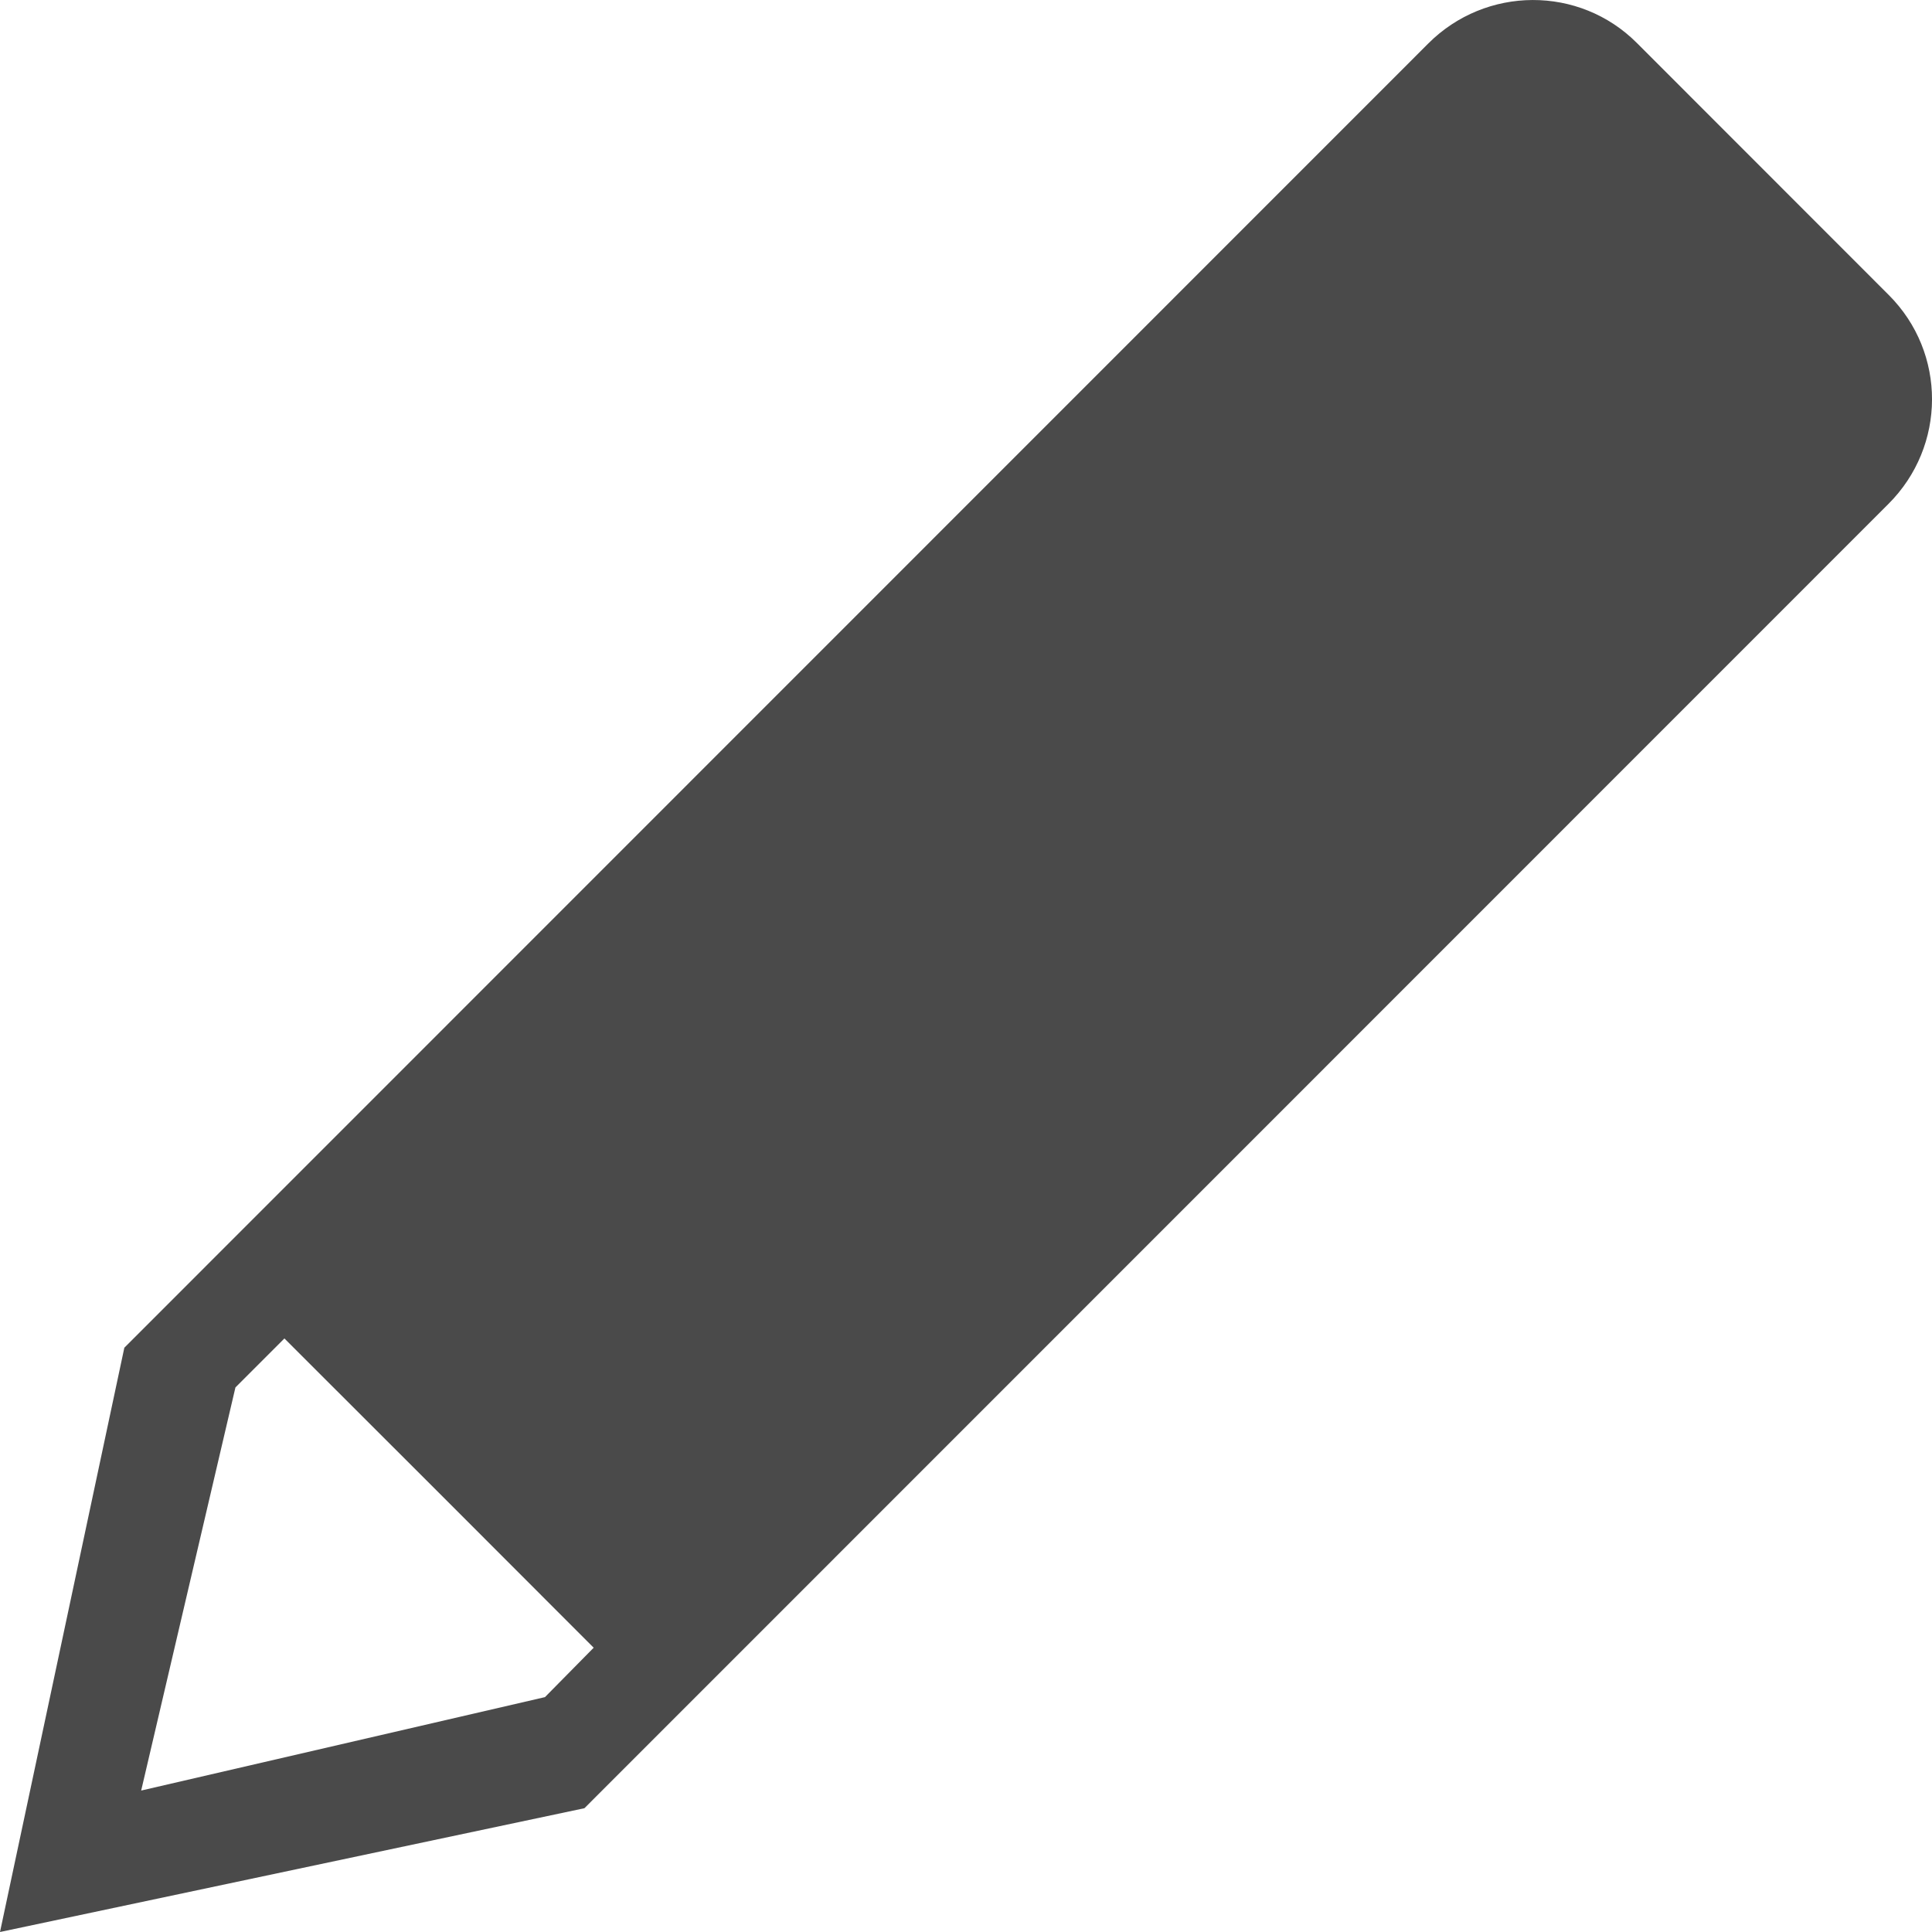 <svg width="14px" height="14px" viewBox="0 0 14 14" version="1.1" xmlns="http://www.w3.org/2000/svg" xmlns:xlink="http://www.w3.org/1999/xlink">
    <!-- Generator: Sketch 46.2 (44496) - http://www.bohemiancoding.com/sketch -->
    <desc>Created with Sketch.</desc>
    <defs></defs>
    <g id="Symbols" stroke="none" stroke-width="1" fill="none" fill-rule="evenodd">
        <g id="Components/Buttons/Edit" transform="translate(-8, -8)" fill-rule="nonzero" fill="#4A4A4A">
            <path d="M21.687,10.138 L19.862,8.312 C19.445,7.894 18.767,7.897 18.349,8.316 L8.901,17.766 L8,22 L12.235,21.103 L21.684,11.652 C22.104,11.233 22.106,10.557 21.687,10.138 Z M11.949,20.298 L9.023,20.975 L9.706,18.054 L10.061,17.699 L11.182,18.819 L12.302,19.94 L11.949,20.298 Z" id="edit-icon"></path>
        </g>
    </g>
</svg>